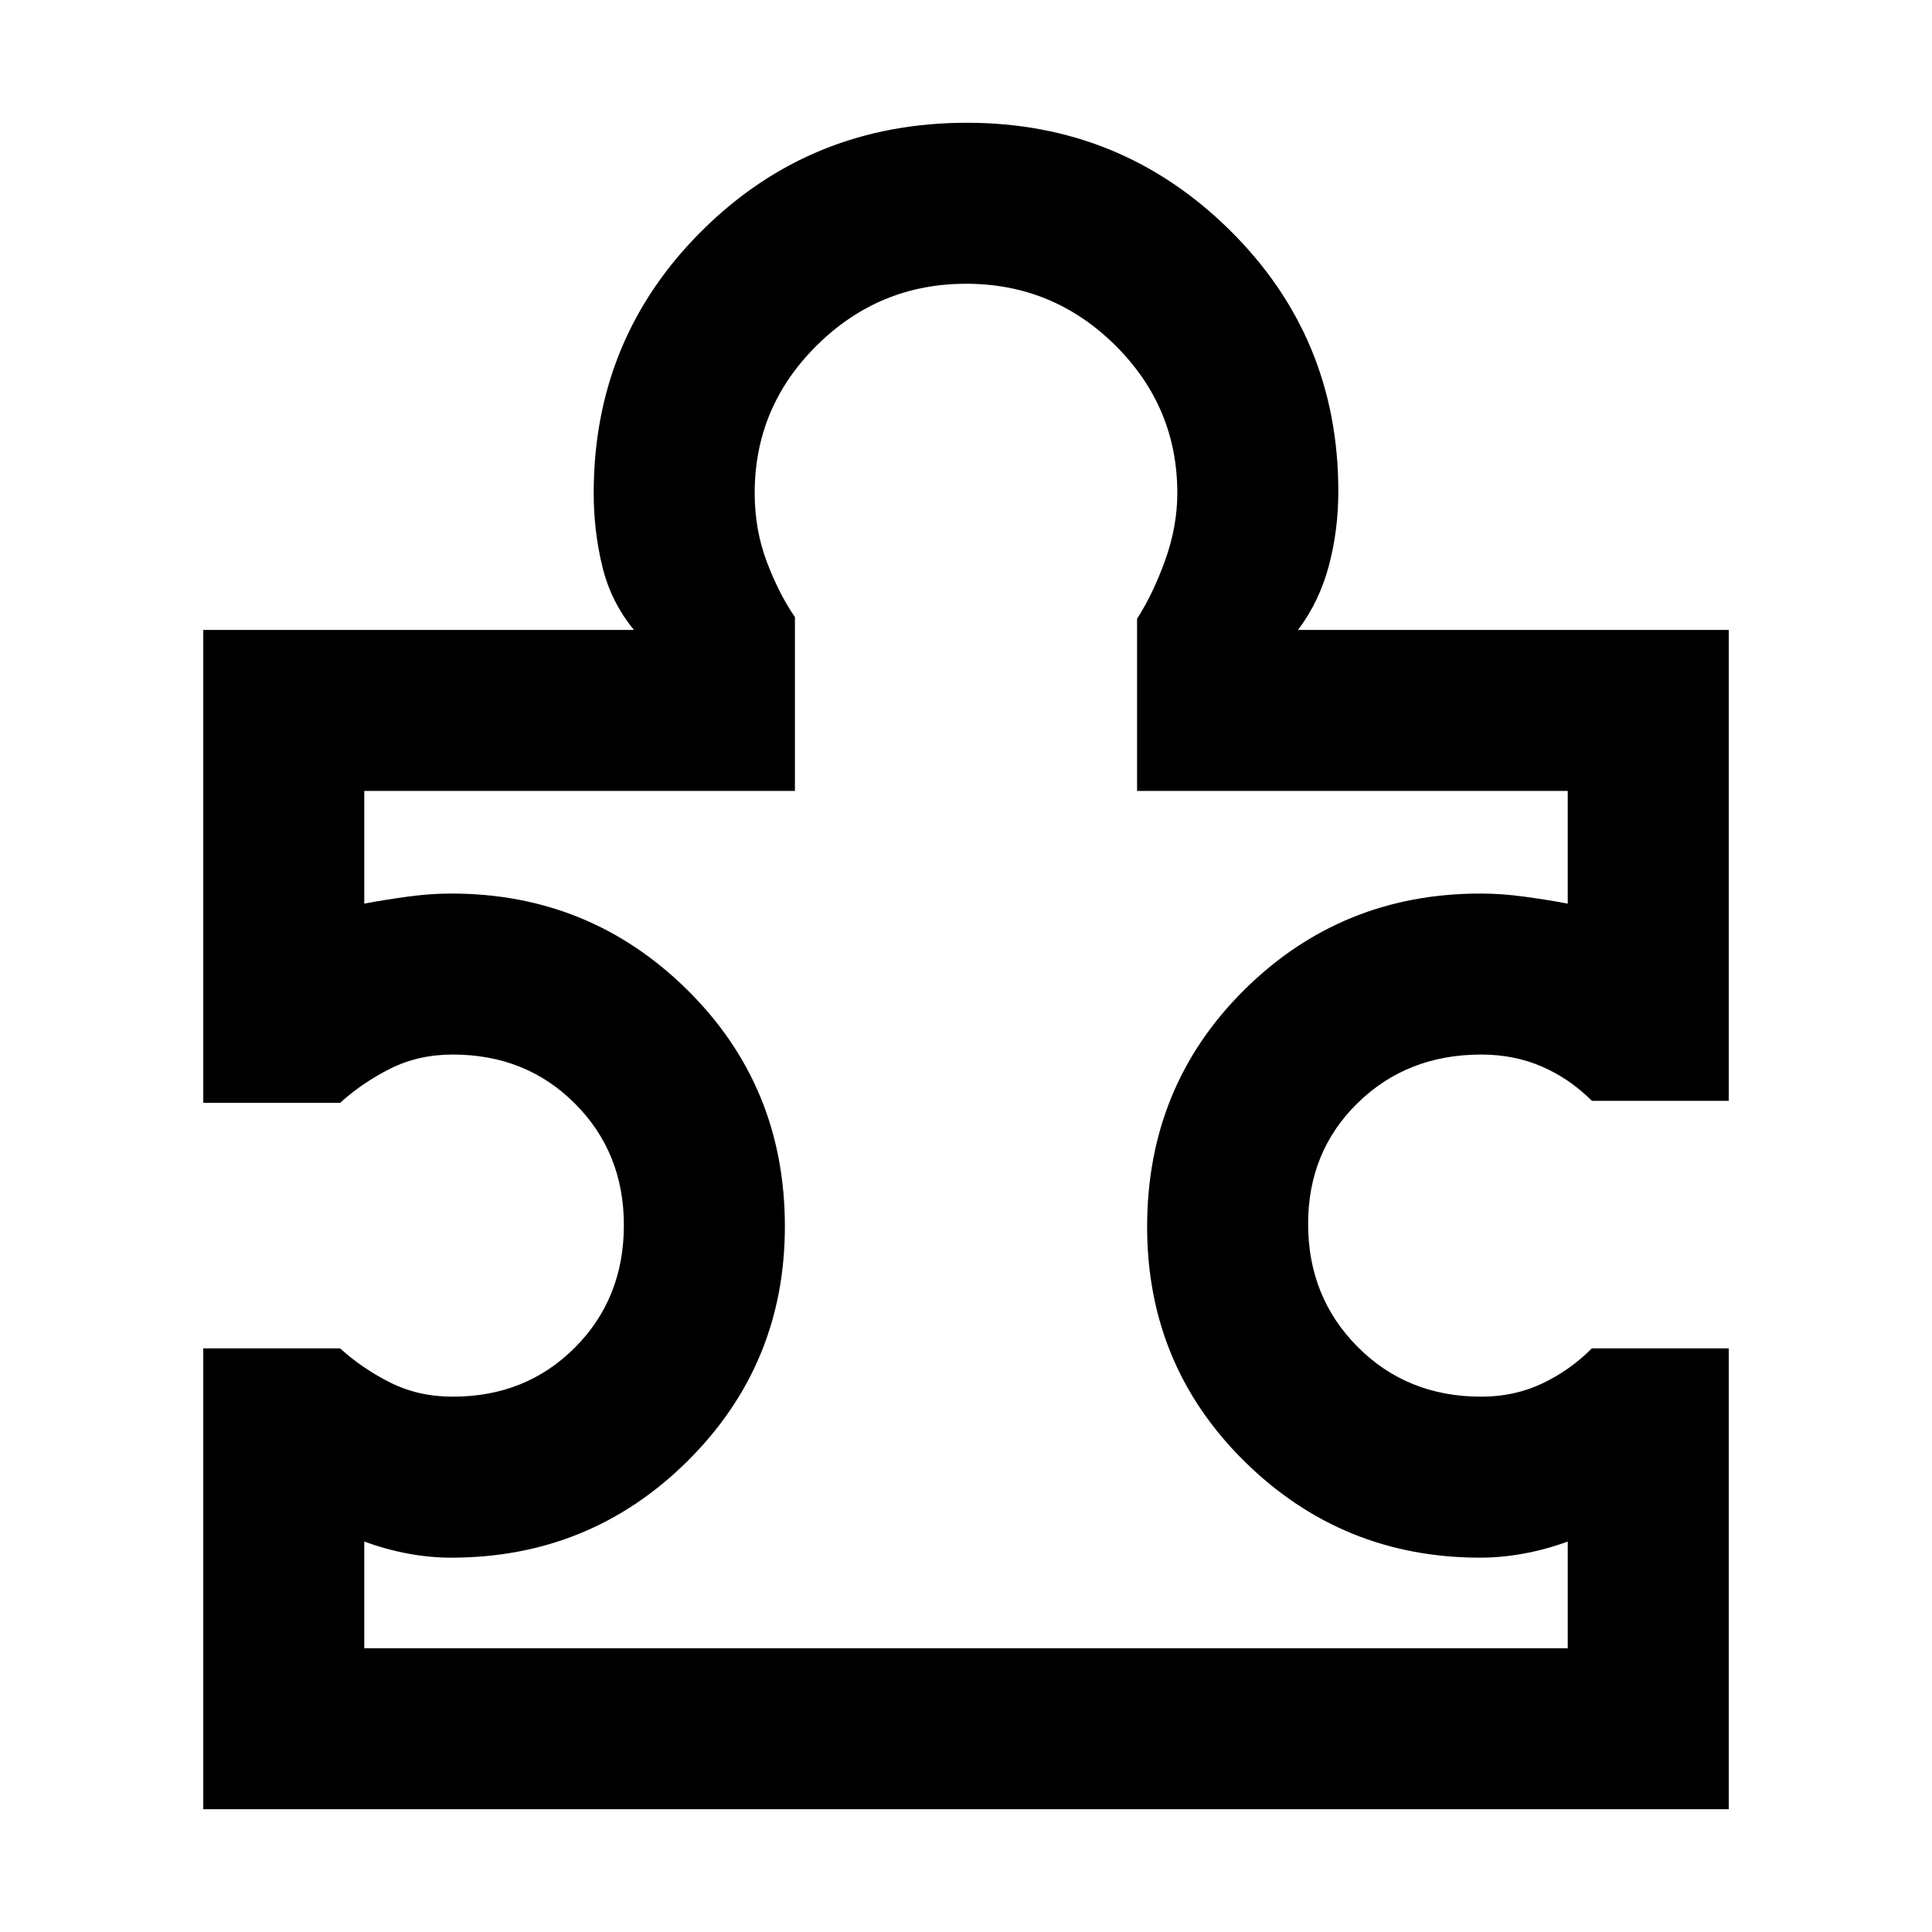 <svg xmlns="http://www.w3.org/2000/svg" height="48" viewBox="0 -960 960 960" width="48"><path d="M181-141h598v-53q-11 4-22.07 6t-21.378 2q-68.604 0-117.078-47.752Q570-281.504 570-350.416q0-69.911 48.299-117.748Q666.598-516 735.614-516q10.378 0 21.507 1.5Q768.25-513 779-511v-56H565v-85.542q8-12.458 14-29.186T585-715q0-42.84-30.85-73.42Q523.301-819 480.07-819q-43.23 0-74.15 30.58Q375-757.84 375-715q0 18.193 6 34.096 6 15.904 14 27.543V-567H181v56q10.717-2 21.815-3.5t21.439-1.5q68.798 0 117.272 47.881Q390-420.239 390-350.619 390-282 341.625-234q-48.374 48-117.496 48-10.396 0-21.262-2Q192-190 181-194v53Zm678-149v229H101v-229h68q11 10 24.941 17 13.941 7 31.059 7 36.35 0 60.675-24.4Q310-314.801 310-351.257q0-36.043-24.325-60.393T225-436q-17.118 0-31.059 7Q180-422 169-412h-68v-235h214q-11.5-14-15.75-31.667Q295-696.333 295-715q0-77 53.929-130.5T480.471-899Q557-899 611-845.708 665-792.417 665-716q0 19.667-4.75 37.333Q655.5-661 645-647h214v234h-68q-11-11-24.783-17-13.783-6-30.217-6-36.763 0-61.381 24.07Q650-387.859 650-351.867q0 36.405 24.619 61.136Q699.237-266 736-266q16.434 0 30.217-6.5Q780-279 791-290h68ZM480-480Z"/></svg>